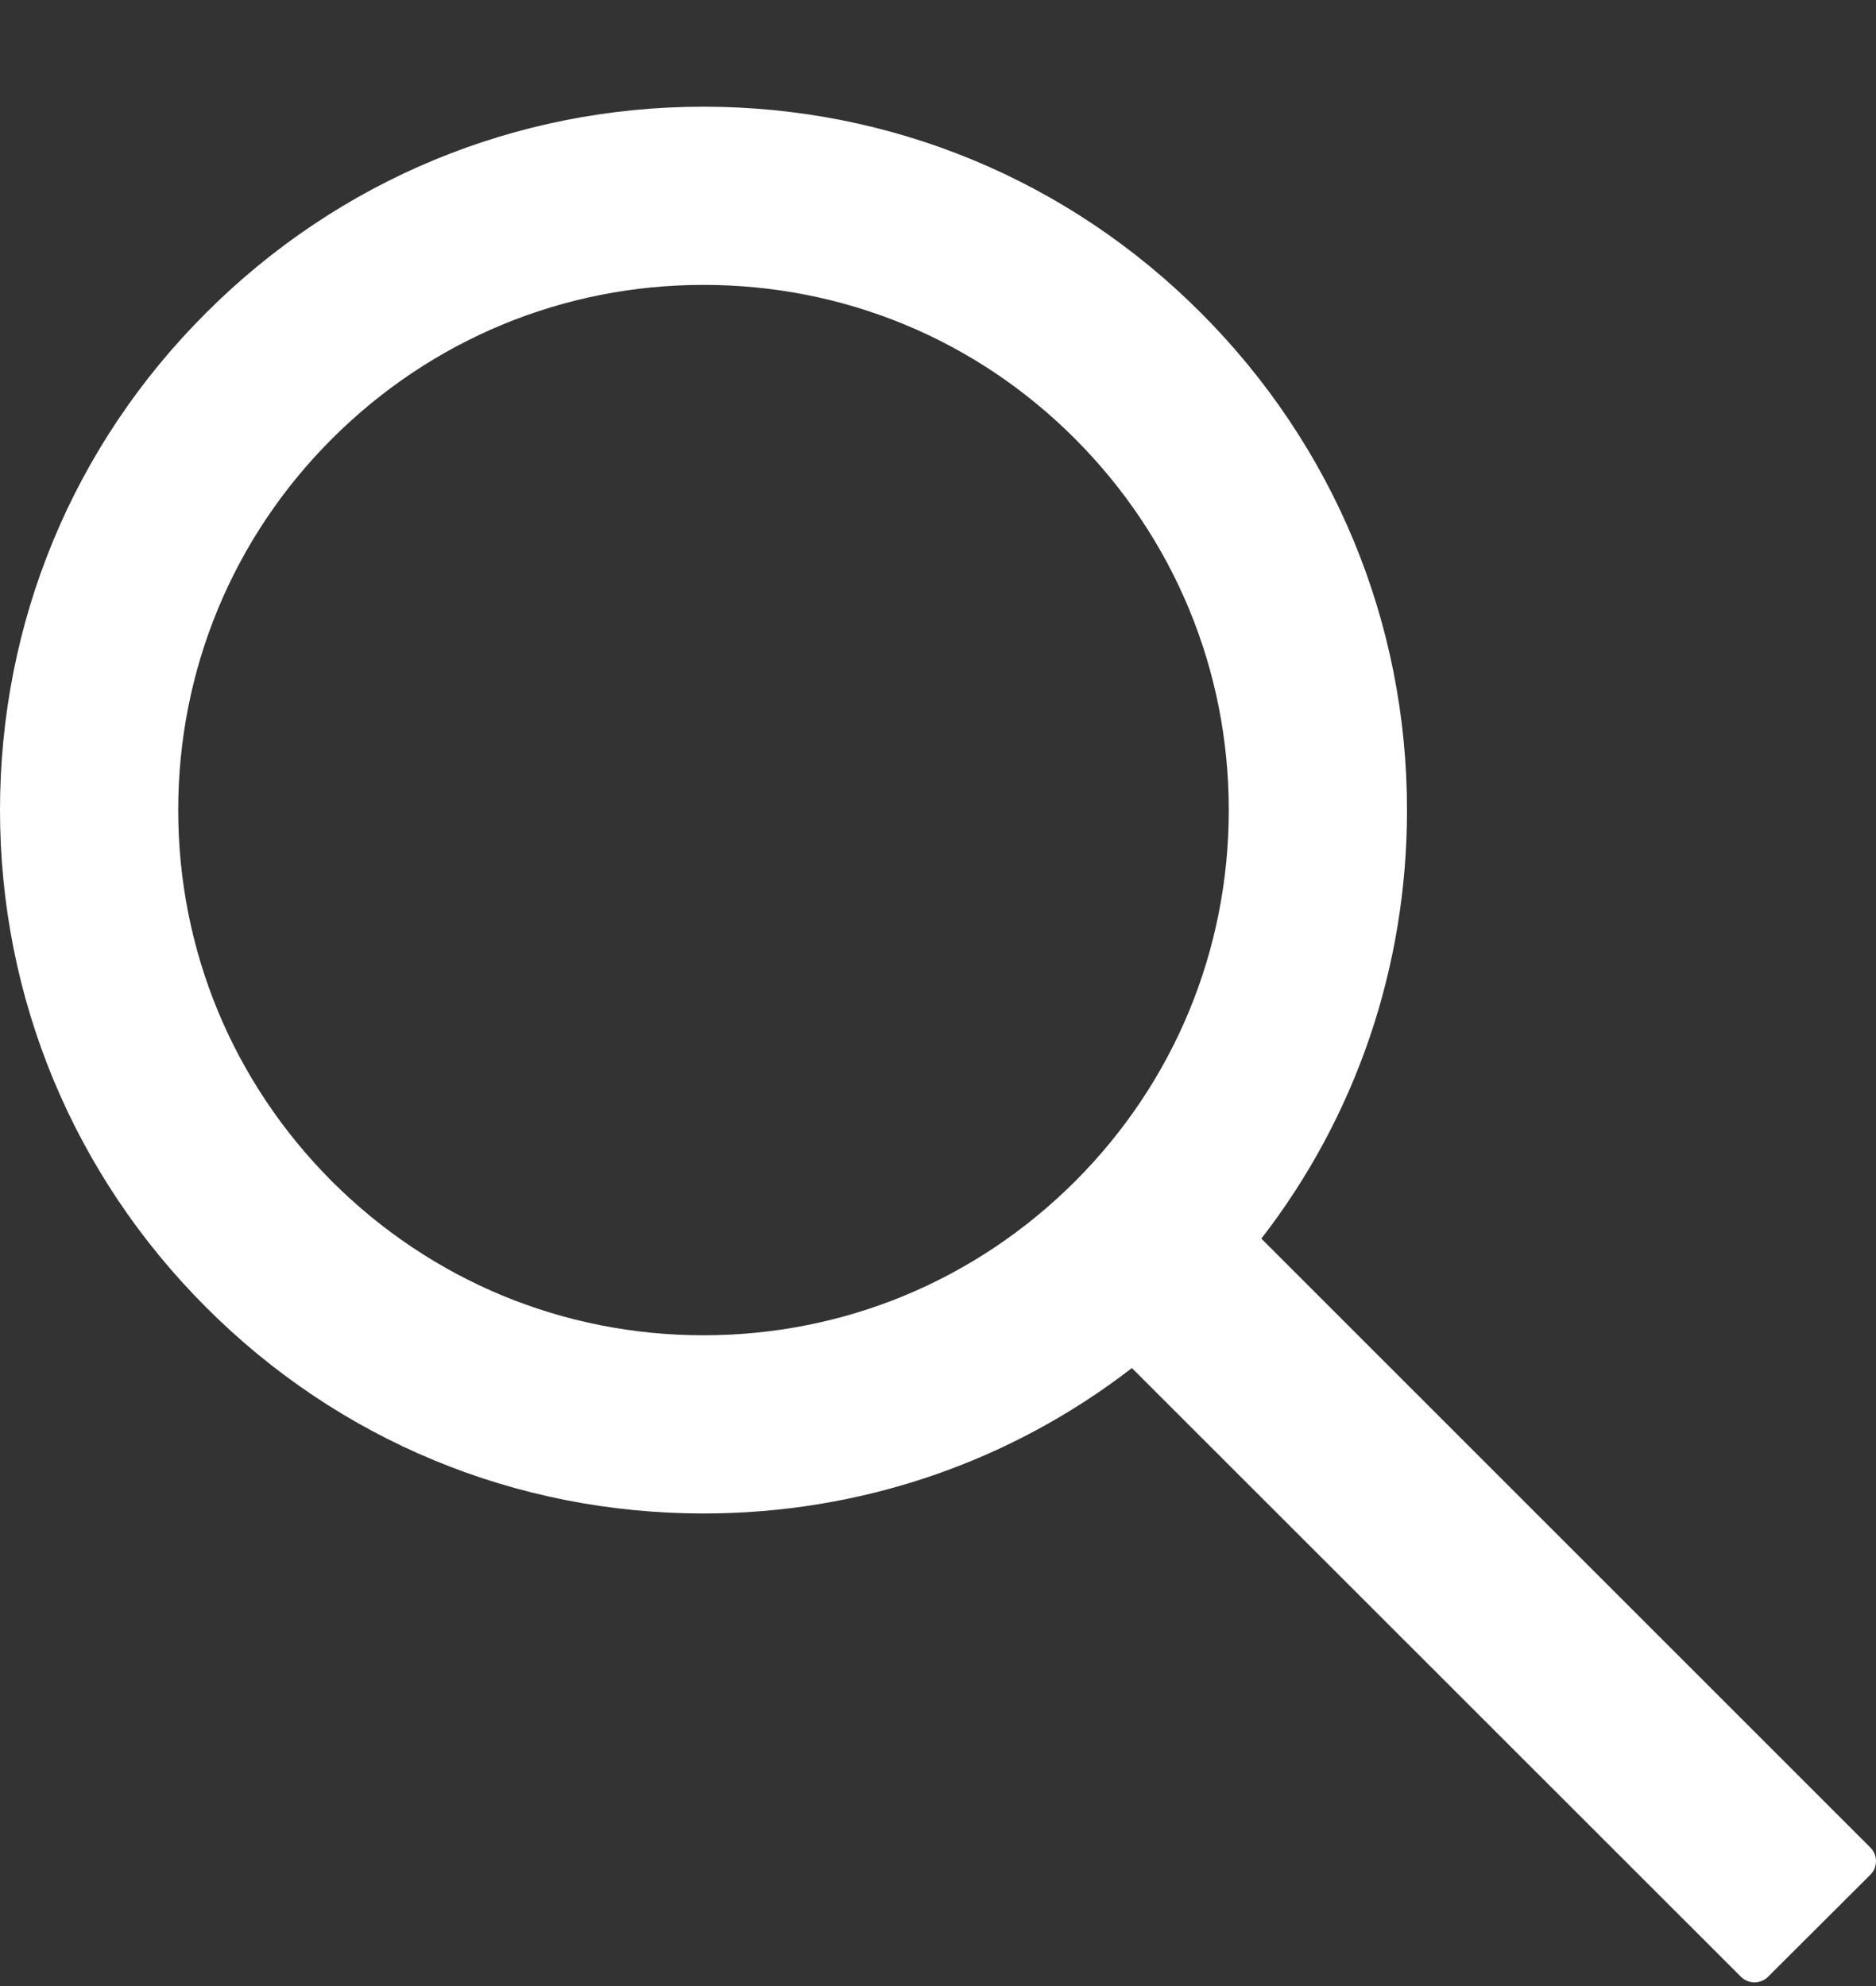 <svg width="17" height="18" viewBox="0 0 17 18" fill="none" xmlns="http://www.w3.org/2000/svg">
<rect x="0" y="0" width="17" height="18" fill="#333333" stroke="none"/>
<path d="M16.949 16.745L11.43 11.226C12.287 10.119 12.75 8.766 12.75 7.342C12.75 5.638 12.085 4.04 10.882 2.835C9.679 1.63 8.077 0.967 6.375 0.967C4.673 0.967 3.071 1.632 1.868 2.835C0.663 4.037 0 5.638 0 7.342C0 9.044 0.665 10.646 1.868 11.849C3.071 13.054 4.671 13.717 6.375 13.717C7.799 13.717 9.15 13.254 10.257 12.399L15.776 17.916C15.792 17.932 15.811 17.945 15.832 17.953C15.854 17.962 15.876 17.967 15.899 17.967C15.922 17.967 15.945 17.962 15.966 17.953C15.987 17.945 16.006 17.932 16.022 17.916L16.949 16.991C16.965 16.975 16.978 16.956 16.987 16.935C16.995 16.914 17 16.891 17 16.868C17 16.845 16.995 16.823 16.987 16.801C16.978 16.78 16.965 16.761 16.949 16.745ZM9.741 10.708C8.84 11.607 7.646 12.102 6.375 12.102C5.104 12.102 3.91 11.607 3.009 10.708C2.11 9.807 1.615 8.613 1.615 7.342C1.615 6.071 2.11 4.875 3.009 3.976C3.91 3.077 5.104 2.582 6.375 2.582C7.646 2.582 8.842 3.075 9.741 3.976C10.64 4.877 11.135 6.071 11.135 7.342C11.135 8.613 10.64 9.809 9.741 10.708Z" fill="white"/>
</svg>

